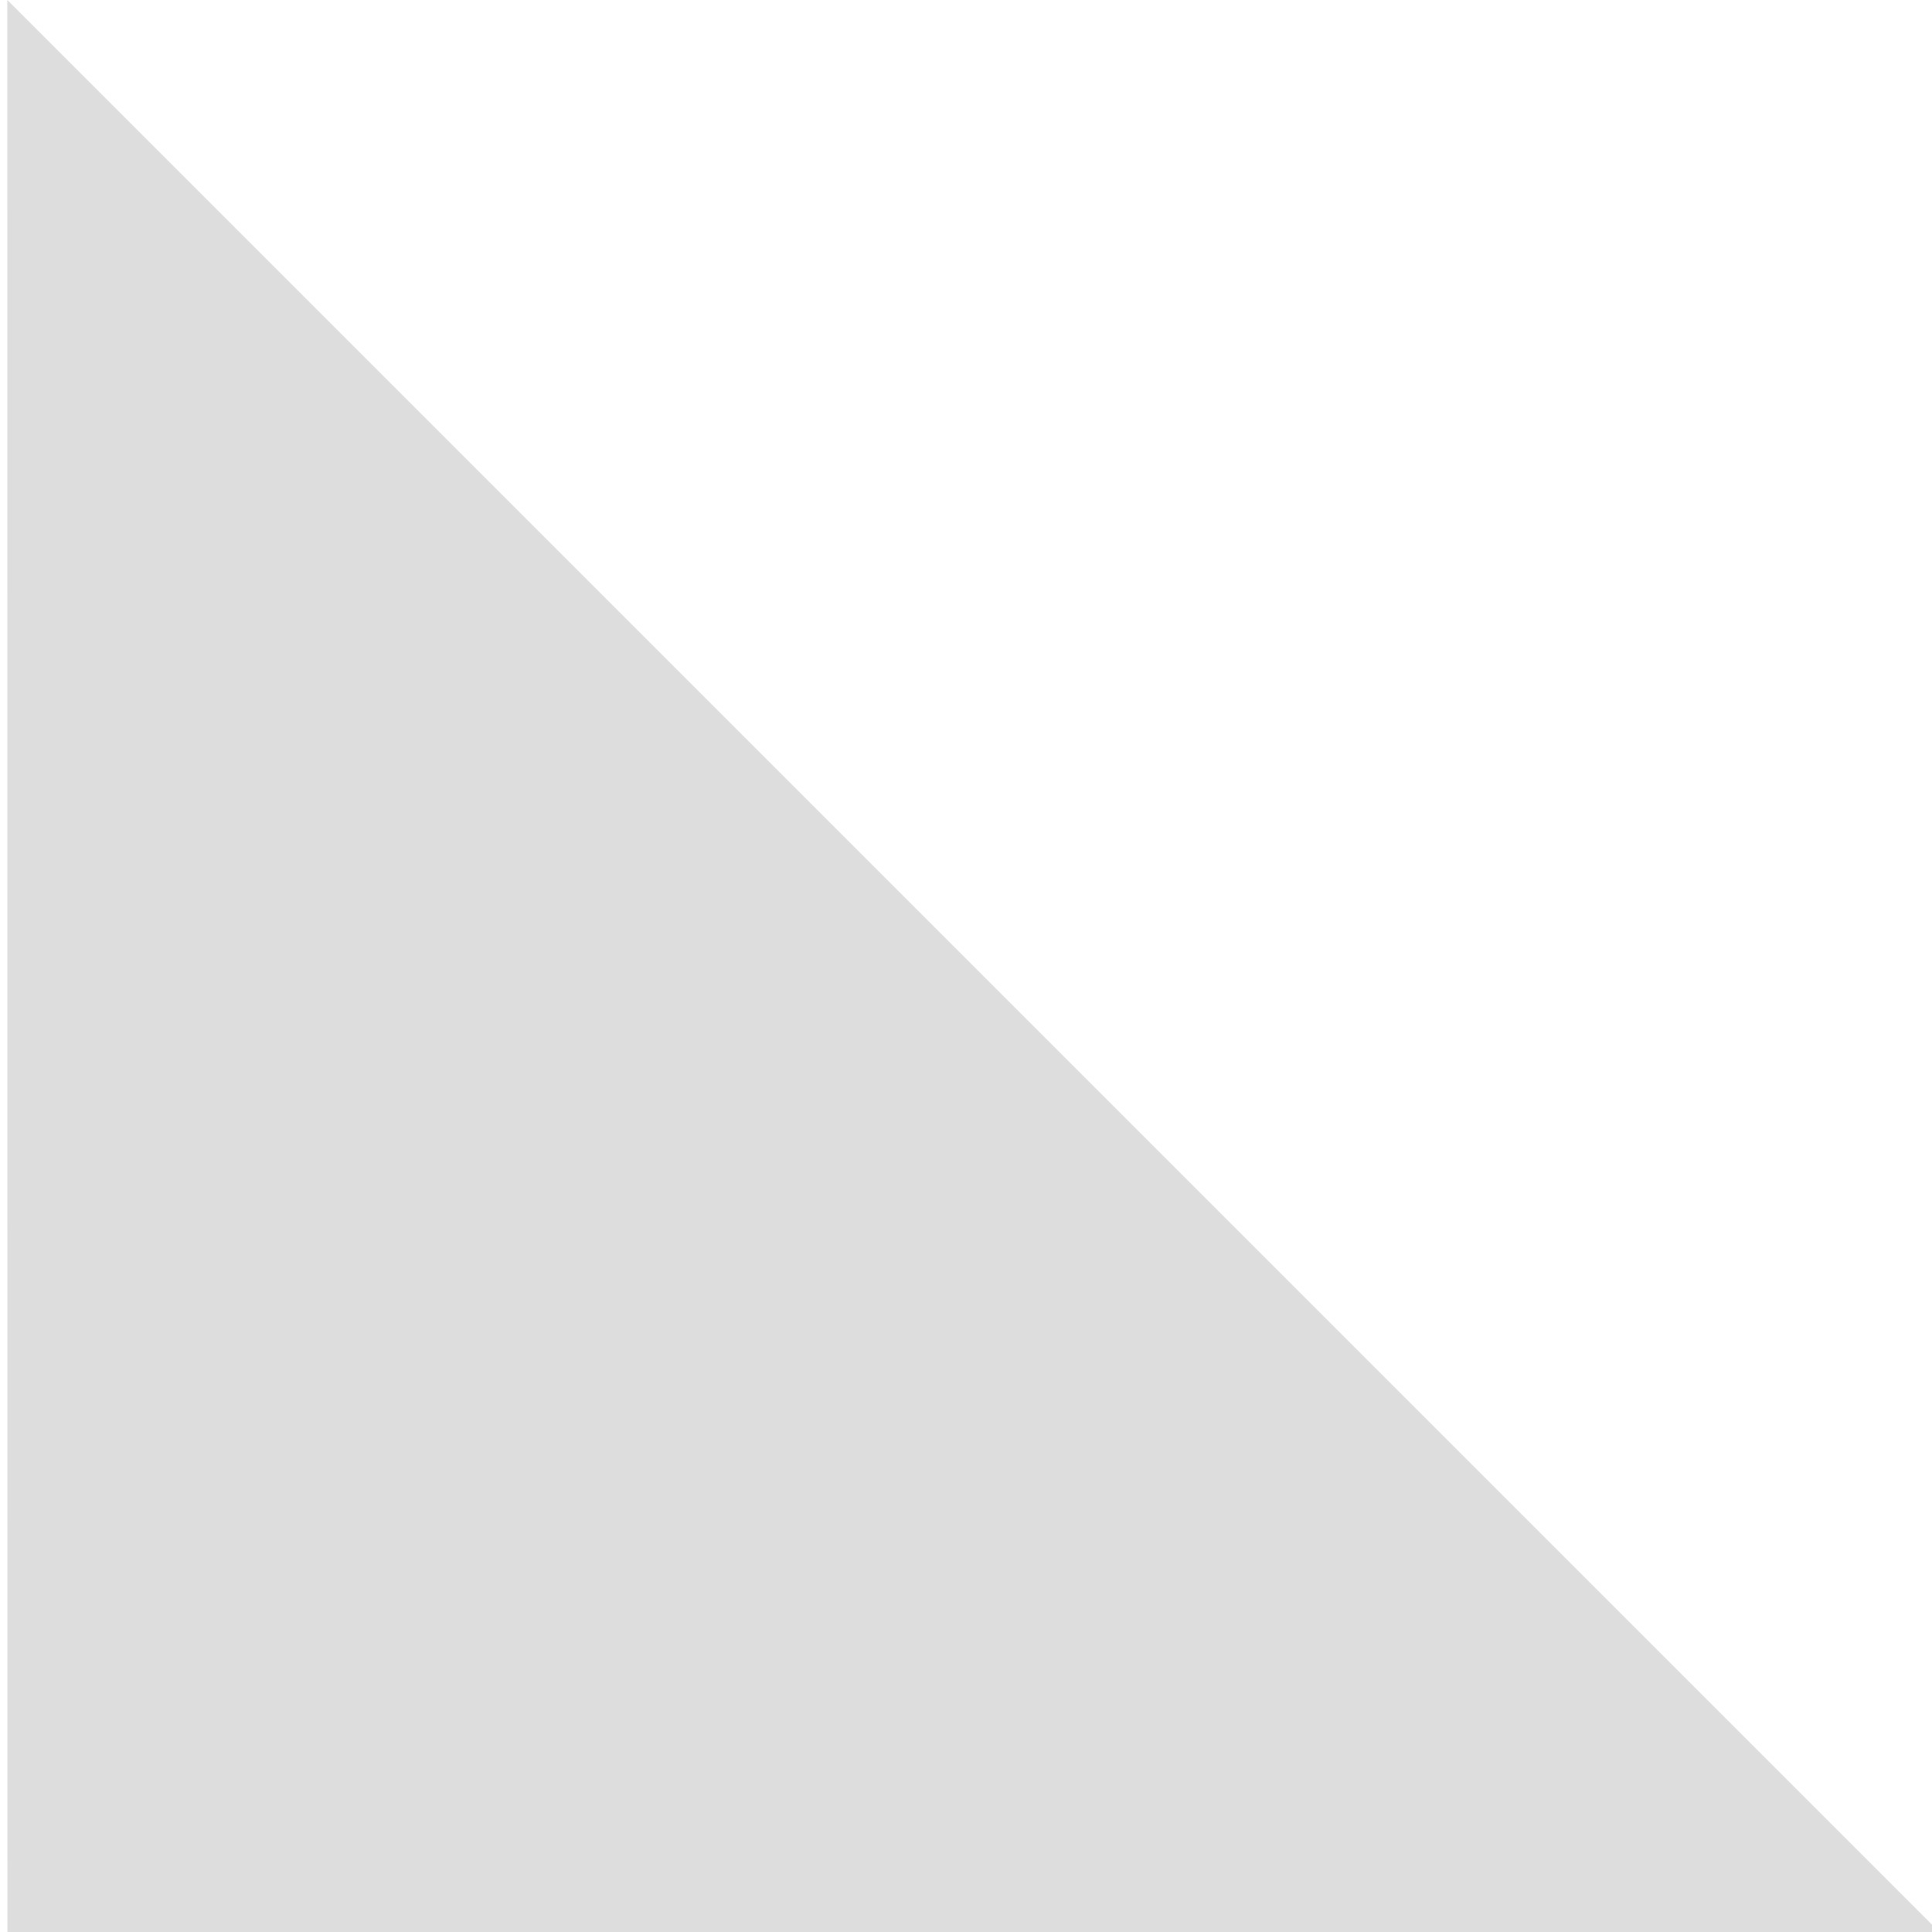 <svg width="14" height="14" viewBox="0 0 14 14" fill="none" xmlns="http://www.w3.org/2000/svg">
<rect x="0" y="0" width="14" height="14" fill="#333333" stroke="none"/>
<g clip-path="url(#clip0_1299_13965)">
<rect width="14" height="14" fill="white"/>
<path d="M0.054 14.107L0.053 -6.70374e-06L14.16 14.107L0.054 14.107Z" fill="#DDDDDD"/>
</g>
<defs>
<clipPath id="clip0_1299_13965">
<rect width="14" height="14" fill="white"/>
</clipPath>
</defs>
</svg>
